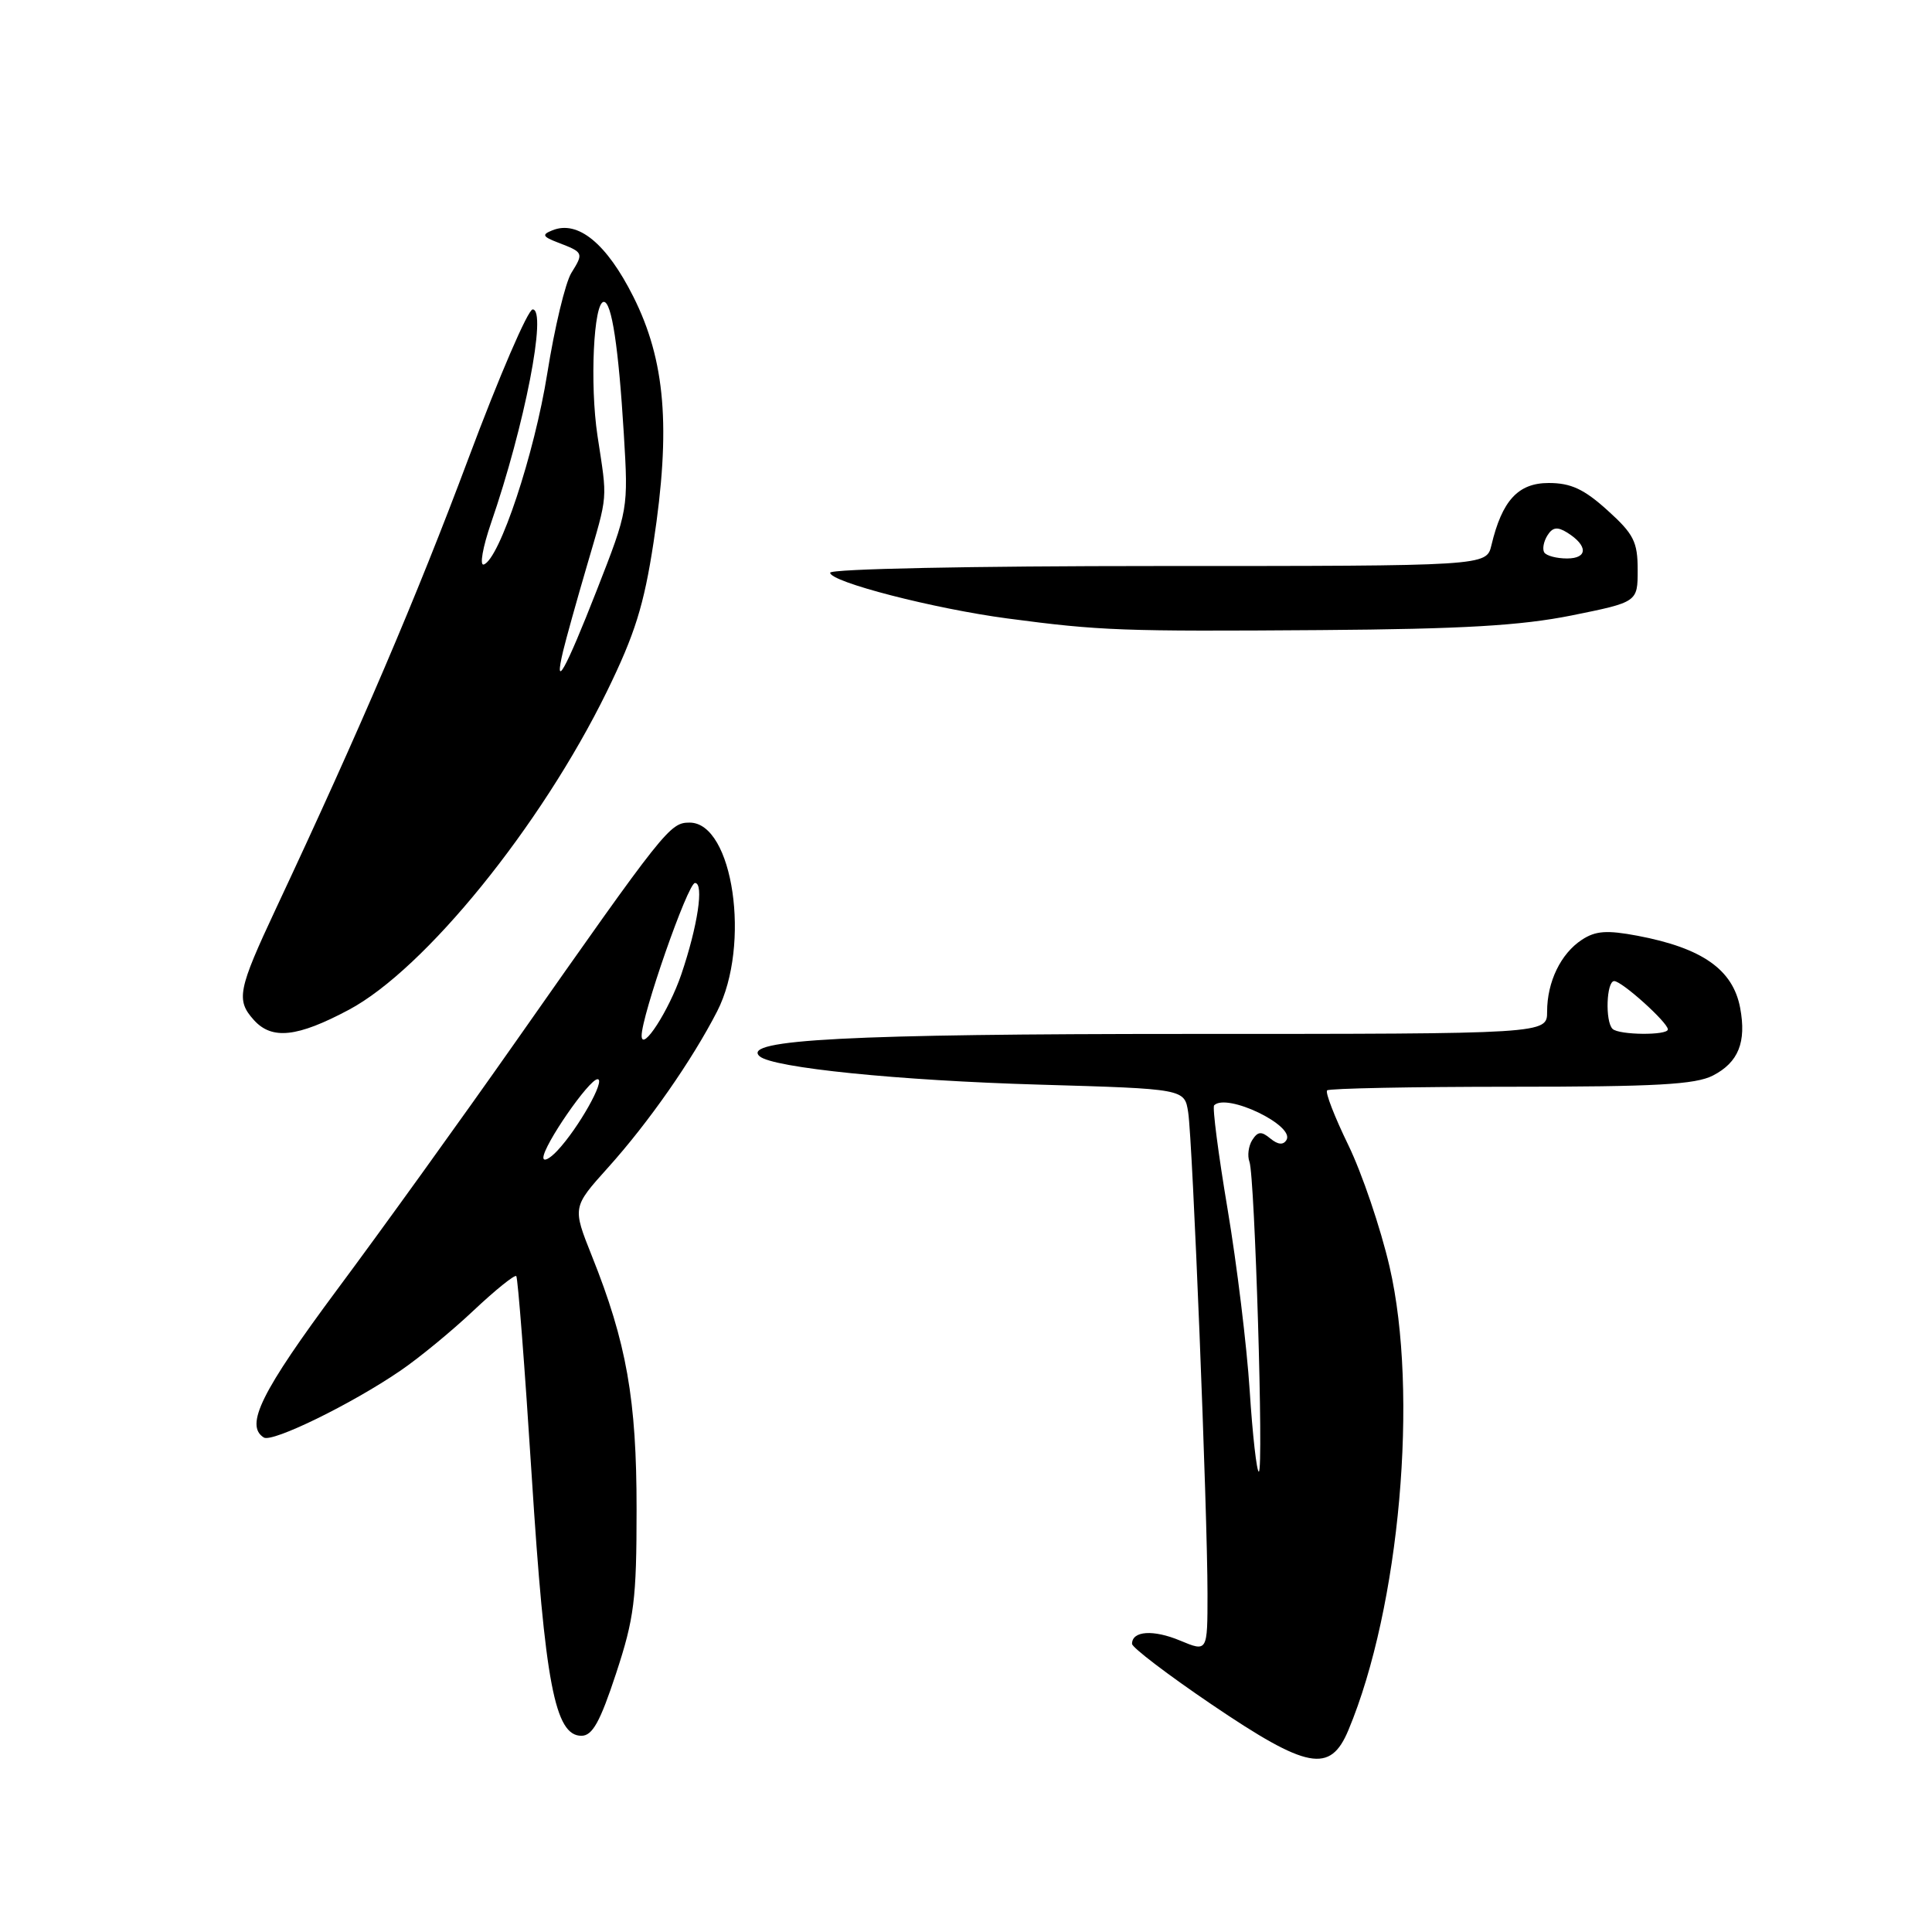 <?xml version="1.0" encoding="UTF-8" standalone="no"?>
<!DOCTYPE svg PUBLIC "-//W3C//DTD SVG 1.1//EN" "http://www.w3.org/Graphics/SVG/1.1/DTD/svg11.dtd" >
<svg xmlns="http://www.w3.org/2000/svg" xmlns:xlink="http://www.w3.org/1999/xlink" version="1.1" viewBox="0 0 256 256">
 <g >
 <path fill="currentColor"
d=" M 178.67 229.25 C 185.48 212.98 188.00 184.56 184.12 167.83 C 182.93 162.70 180.47 155.46 178.66 151.73 C 176.85 148.01 175.58 144.75 175.85 144.48 C 176.12 144.22 187.08 144.00 200.22 144.00 C 219.41 144.00 224.66 143.71 226.98 142.51 C 230.35 140.77 231.43 138.09 230.58 133.55 C 229.62 128.47 225.57 125.62 216.97 123.99 C 212.92 123.23 211.42 123.33 209.60 124.53 C 206.81 126.36 205.00 130.10 205.00 134.05 C 205.00 137.00 205.00 137.00 157.55 137.00 C 112.62 137.00 98.17 137.75 100.65 139.96 C 102.38 141.49 119.05 143.18 137.73 143.72 C 156.96 144.28 156.96 144.28 157.44 147.39 C 158.03 151.16 160.00 200.42 160.00 211.20 C 160.00 218.90 160.00 218.90 156.38 217.39 C 152.82 215.90 150.00 216.09 150.00 217.82 C 150.00 218.30 154.75 221.92 160.55 225.85 C 173.26 234.46 176.26 235.02 178.67 229.25 Z  M 81.63 221.75 C 84.04 214.42 84.35 211.99 84.35 200.00 C 84.36 185.45 83.03 177.91 78.41 166.38 C 75.85 159.96 75.85 159.96 80.55 154.73 C 85.95 148.73 91.68 140.52 95.03 134.00 C 99.52 125.23 97.15 109.00 91.38 109.00 C 88.76 109.00 88.17 109.75 68.35 138.00 C 61.21 148.18 50.56 162.97 44.68 170.87 C 34.64 184.39 32.40 188.89 34.96 190.48 C 36.09 191.17 46.56 186.06 53.00 181.66 C 55.48 179.98 59.87 176.37 62.76 173.64 C 65.65 170.92 68.20 168.87 68.41 169.09 C 68.62 169.32 69.54 181.20 70.45 195.50 C 72.21 223.09 73.53 230.00 77.04 230.00 C 78.50 230.00 79.51 228.18 81.63 221.75 Z  M 46.23 133.80 C 56.30 128.43 71.68 109.46 80.41 91.64 C 84.13 84.03 85.32 80.23 86.60 71.86 C 88.91 56.69 88.17 47.78 83.92 39.31 C 80.38 32.26 76.58 29.14 73.19 30.52 C 71.76 31.09 71.88 31.35 73.96 32.15 C 77.32 33.44 77.36 33.51 75.71 36.16 C 74.91 37.45 73.48 43.43 72.52 49.46 C 70.82 60.15 66.18 74.11 64.10 74.80 C 63.53 74.99 63.96 72.53 65.06 69.32 C 69.53 56.37 72.52 41.00 70.58 41.00 C 69.96 41.00 66.13 49.89 62.07 60.75 C 55.19 79.14 47.77 96.50 36.60 120.32 C 31.51 131.18 31.25 132.51 33.65 135.17 C 36.04 137.81 39.40 137.44 46.23 133.80 Z  M 208.25 81.55 C 217.00 79.78 217.00 79.78 217.00 75.51 C 217.00 71.79 216.48 70.76 213.00 67.62 C 209.88 64.80 208.15 64.00 205.21 64.00 C 201.16 64.00 199.03 66.32 197.62 72.25 C 196.96 75.00 196.96 75.00 153.48 75.00 C 128.73 75.00 110.00 75.38 110.00 75.89 C 110.00 77.11 123.76 80.66 133.50 81.95 C 145.79 83.58 148.72 83.68 175.00 83.49 C 193.86 83.35 201.51 82.90 208.25 81.55 Z  M 165.59 184.25 C 165.21 178.34 163.89 167.52 162.66 160.21 C 161.43 152.89 160.63 146.71 160.88 146.46 C 162.55 144.78 171.64 149.15 170.46 151.06 C 170.04 151.75 169.33 151.68 168.33 150.86 C 167.14 149.87 166.67 149.91 165.93 151.06 C 165.43 151.85 165.26 153.15 165.56 153.95 C 166.27 155.89 167.46 195.00 166.80 195.00 C 166.52 195.00 165.97 190.16 165.59 184.25 Z  M 213.67 136.33 C 212.67 135.34 212.86 130.00 213.89 130.00 C 214.91 130.00 221.00 135.49 221.00 136.40 C 221.00 137.22 214.50 137.16 213.67 136.33 Z  M 72.00 153.39 C 72.00 151.78 78.06 143.00 79.18 143.00 C 80.30 143.00 76.65 149.49 73.85 152.47 C 72.83 153.56 72.00 153.97 72.00 153.39 Z  M 85.02 137.26 C 84.98 134.67 91.14 117.00 92.09 117.00 C 93.31 117.00 92.45 122.72 90.27 129.13 C 88.64 133.90 85.06 139.45 85.02 137.26 Z  M 74.62 86.25 C 74.98 84.74 76.39 79.67 77.76 75.00 C 80.61 65.24 80.50 66.50 79.17 57.74 C 78.14 50.93 78.65 40.00 80.01 40.00 C 81.05 40.00 81.96 45.98 82.66 57.50 C 83.26 67.49 83.26 67.51 79.06 78.25 C 74.93 88.80 73.32 91.70 74.62 86.25 Z  M 204.62 73.20 C 204.35 72.76 204.54 71.75 205.04 70.95 C 205.72 69.86 206.36 69.76 207.66 70.57 C 210.43 72.30 210.42 74.00 207.64 74.00 C 206.25 74.00 204.90 73.64 204.62 73.20 Z "/>
</g>
</svg>